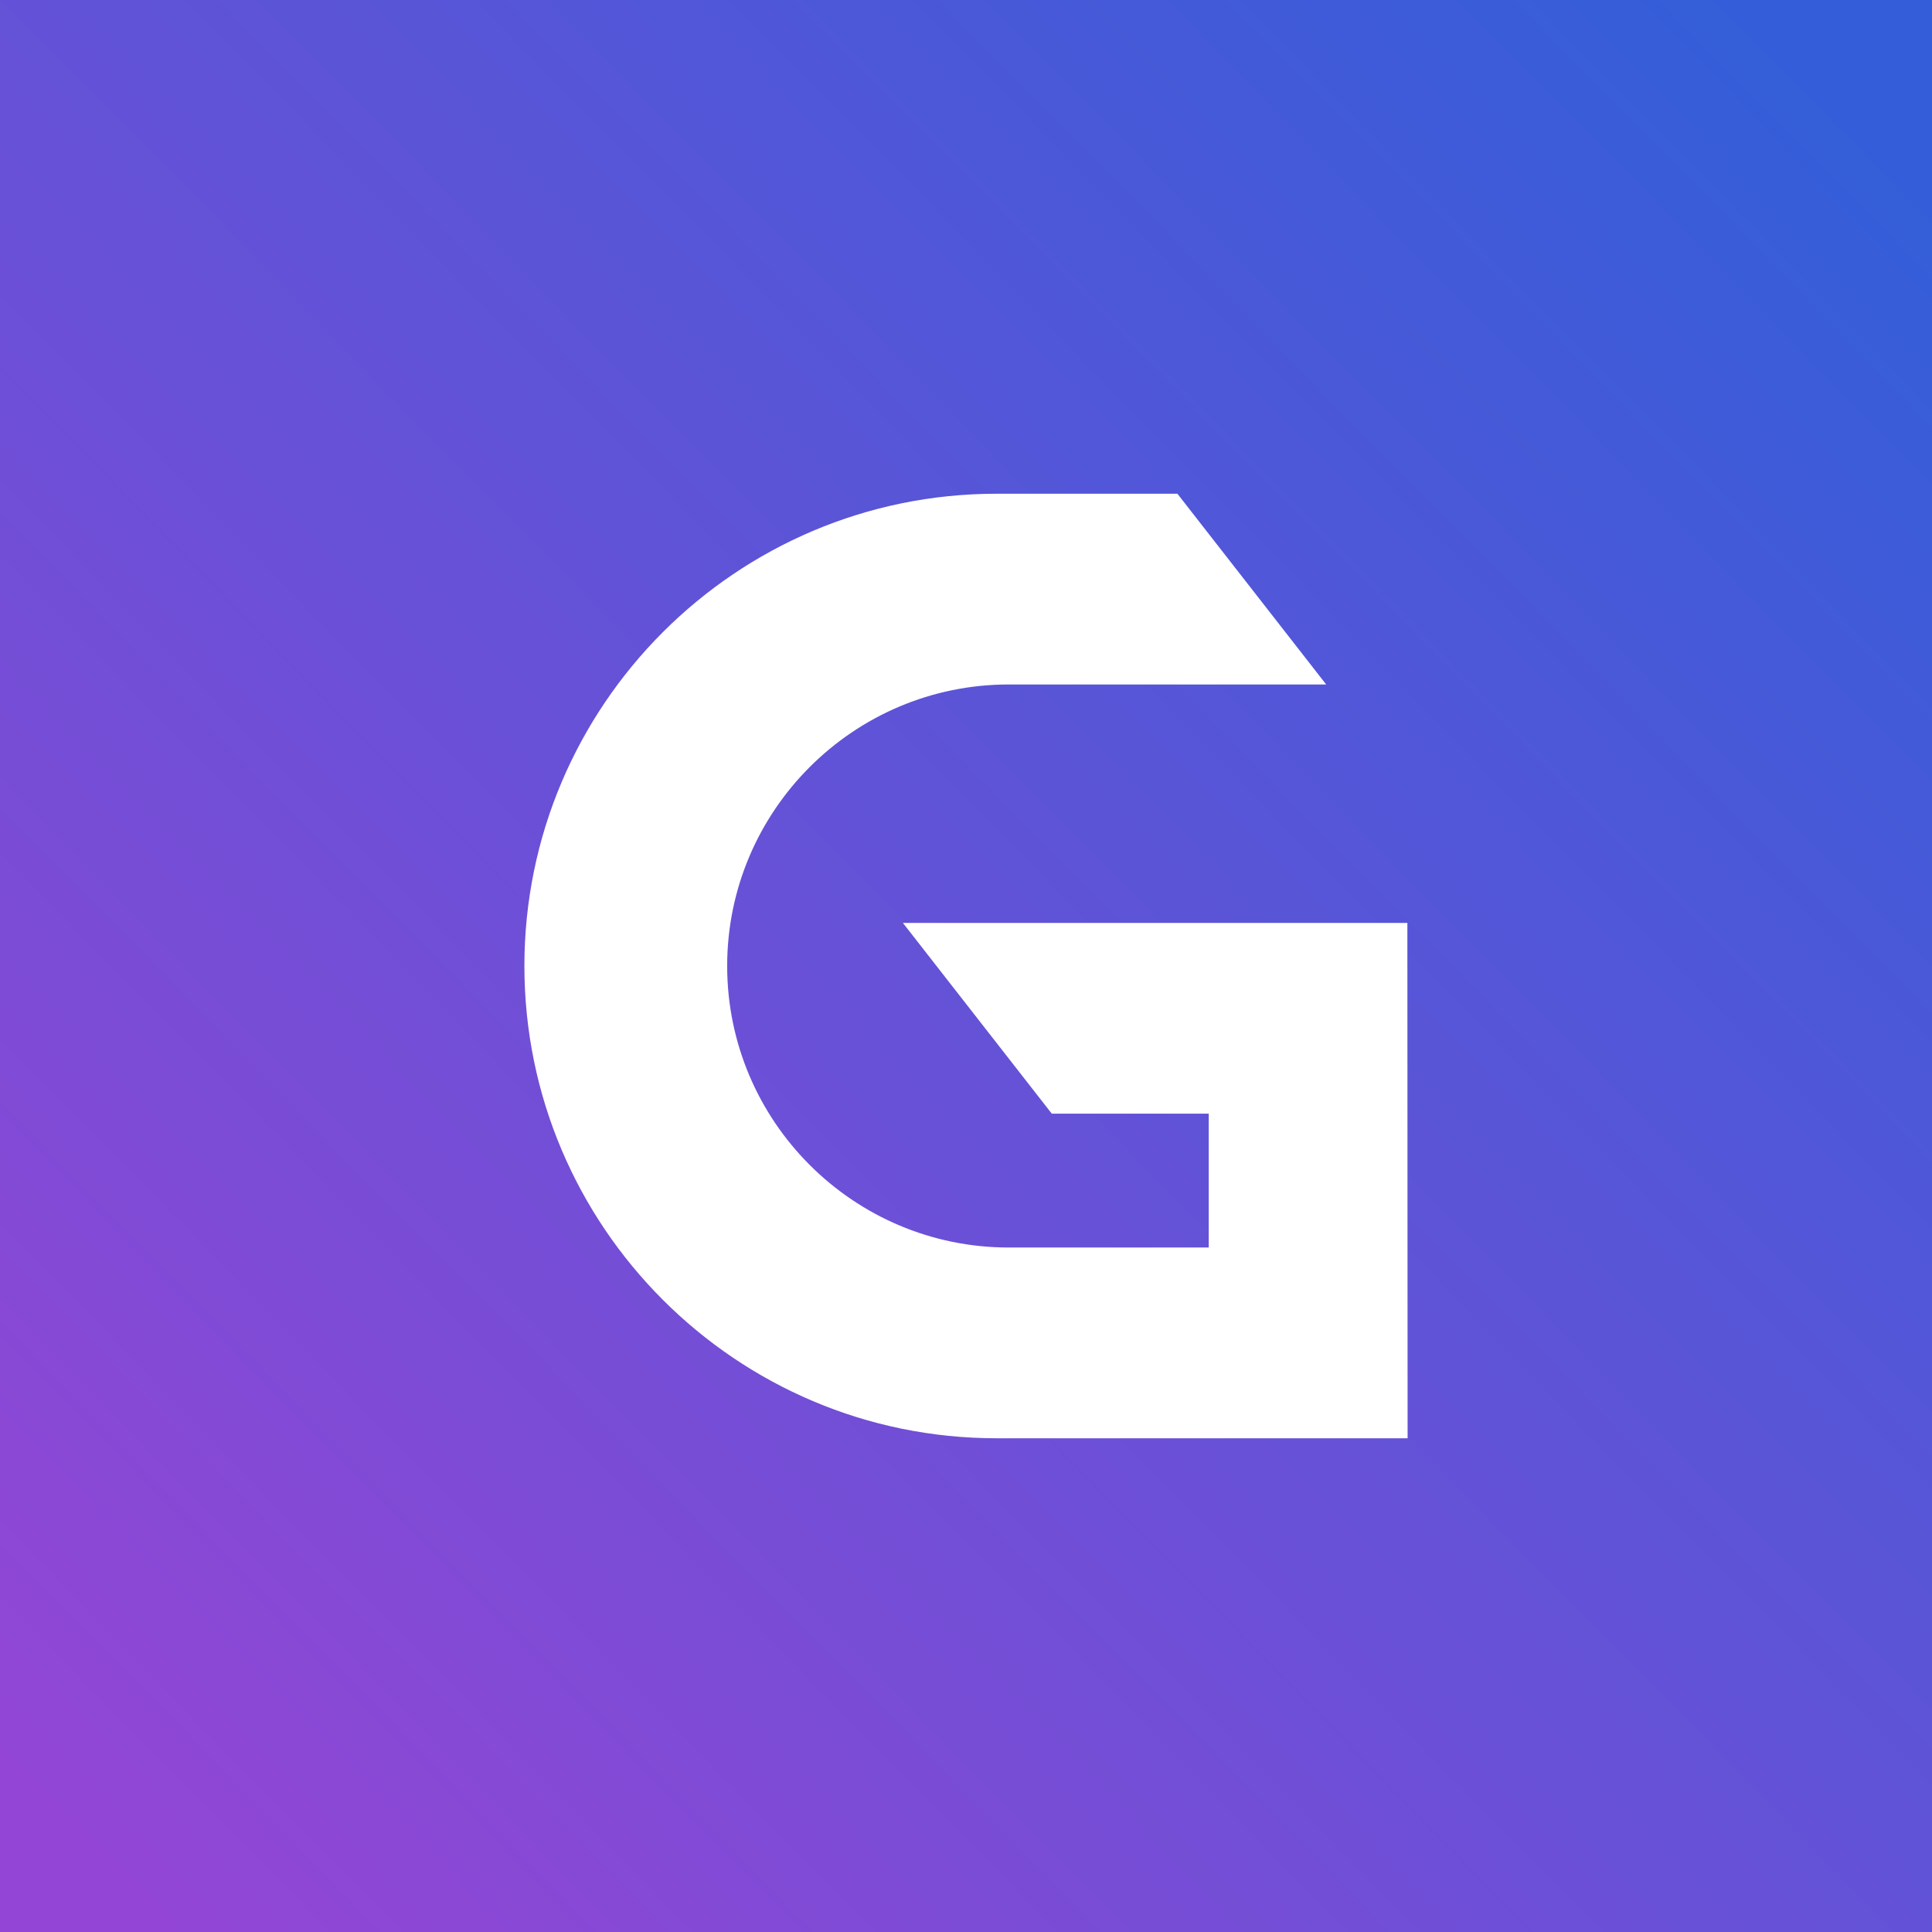 <svg width="630" height="630" viewBox="0 0 630 630" fill="none" xmlns="http://www.w3.org/2000/svg">
<rect x="0" y="0" width="630" height="630" fill="#333333" stroke="none"/>
<rect width="630" height="630" fill="url(#paint0_linear_4442_979)"/>
<path d="M287.025 406.95L286.951 406.874C286.989 406.912 287.063 406.912 287.101 406.95H287.025ZM248.463 376.074V376.037C248.463 376.074 248.5 376.112 248.5 376.112L248.463 376.074ZM294.423 300.952L342.974 363.154H394.152V406.799H328.93C278.314 406.799 237.123 365.632 237.123 315C237.123 264.368 278.314 223.201 328.93 223.201H432.453L383.939 161H324.95C240.052 161 171 230.075 171 315C171 399.926 240.052 469 324.95 469H459L458.925 300.952H294.423Z" fill="white"/>
<defs>
<linearGradient id="paint0_linear_4442_979" x1="605.5" y1="42" x2="30" y2="605.5" gradientUnits="userSpaceOnUse">
<stop stop-color="#345ED9"/>
<stop offset="1" stop-color="#9346D5"/>
</linearGradient>
</defs>
</svg>

